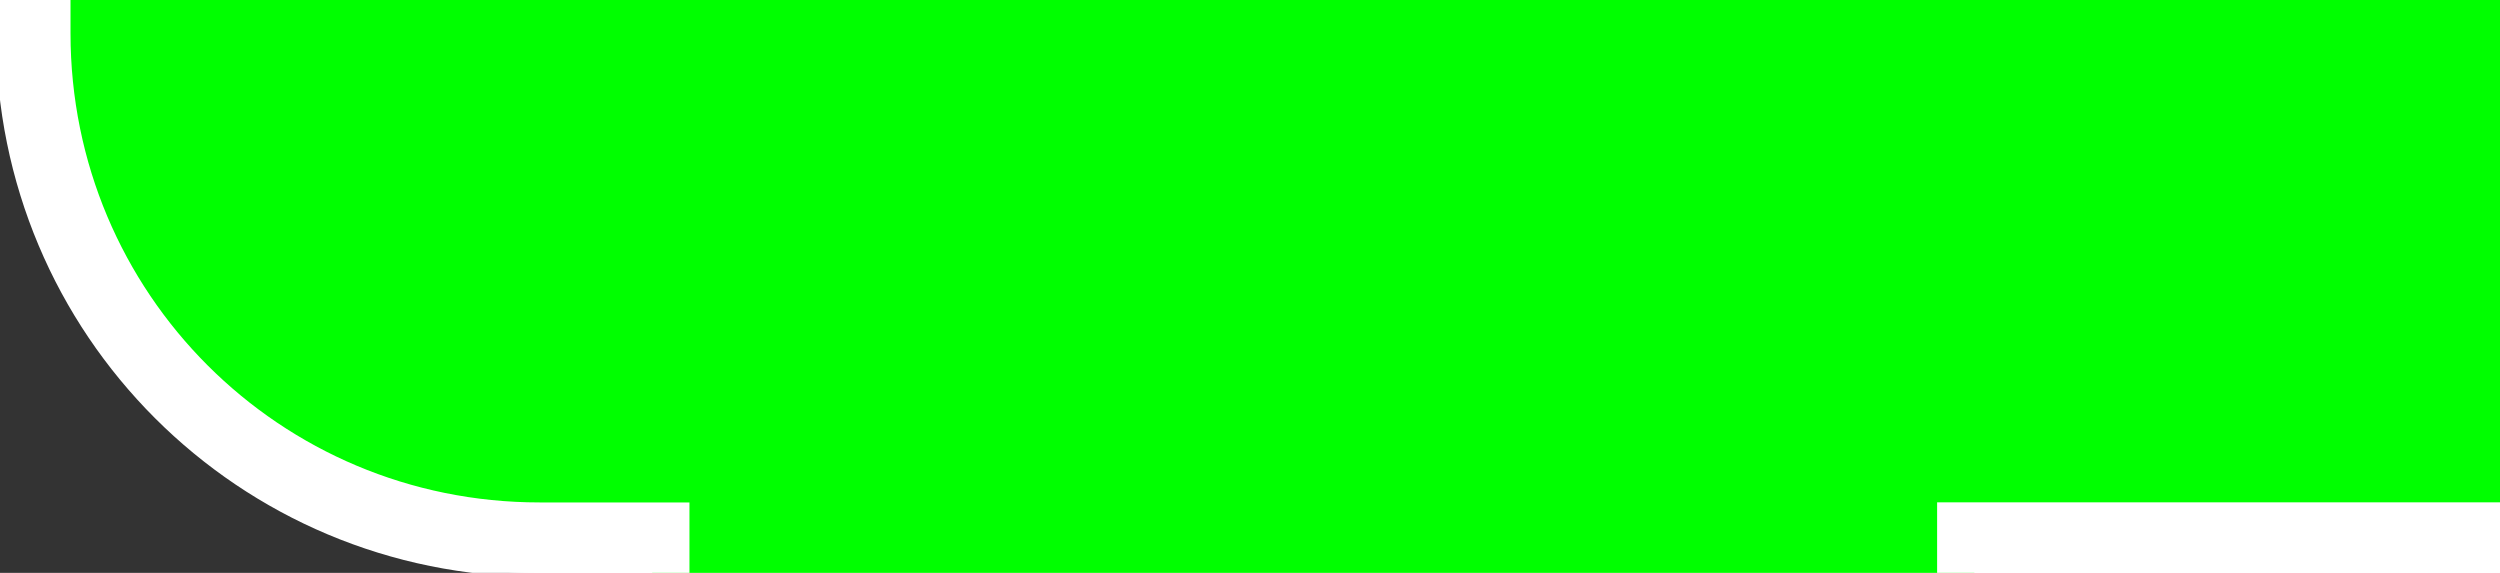 <?xml version="1.0" encoding="UTF-8" standalone="no"?>
<!-- Created with Inkscape (http://www.inkscape.org/) -->

<svg
   width="33.537mm"
   height="7.685mm"
   viewBox="0 0 33.537 7.685"
   version="1.1"
   id="svg1"
   inkscape:version="1.3 (0e150ed6c4, 2023-07-21)"
   sodipodi:docname="dibujo-1.svg"
   xmlns:inkscape="http://www.inkscape.org/namespaces/inkscape"
   xmlns:sodipodi="http://sodipodi.sourceforge.net/DTD/sodipodi-0.dtd"
   xmlns="http://www.w3.org/2000/svg"
   xmlns:svg="http://www.w3.org/2000/svg">
  <rect x="0" y="0" width="33.537" height="7.685" fill="#333333" stroke="none"/>
  <sodipodi:namedview
     id="namedview1"
     pagecolor="#ffffff"
     bordercolor="#000000"
     borderopacity="0.25"
     inkscape:showpageshadow="2"
     inkscape:pageopacity="0.0"
     inkscape:pagecheckerboard="0"
     inkscape:deskcolor="#d1d1d1"
     inkscape:document-units="mm"
     inkscape:zoom="0.25000001"
     inkscape:cx="-1022"
     inkscape:cy="-125.99999"
     inkscape:window-width="1920"
     inkscape:window-height="1017"
     inkscape:window-x="-8"
     inkscape:window-y="-8"
     inkscape:window-maximized="1"
     inkscape:current-layer="layer1" />
  <defs
     id="defs1" />
  <g
     inkscape:label="Capa 1"
     inkscape:groupmode="layer"
     id="layer1"
     transform="translate(-29.744,-48.456)">
    <path
       id="path3"
       style="fill:#00ff00;fill-opacity:1;stroke:#ffffff;stroke-width:1;stroke-opacity:1"
       d="M 62.834,32.606 V 55.249 H 178.502 V 32.606 Z" />
    <path
       id="rect4"
       style="fill:#00ff00;fill-opacity:1;stroke:#ffffff;stroke-width:1;stroke-opacity:1"
       d="m 36.983,32.606 c -3.763,0 -6.793,3.03 -6.793,6.793 v 9.057 c 0,3.763 3.03,6.793 6.793,6.793 h 1.51 v 2.623 c 0,3.763 3.03,6.793 6.793,6.793 h 4.151 c 3.763,0 6.793,-3.03 6.793,-6.793 v -2.623 h 6.604 V 32.606 H 56.23 v 2.122 c 0,3.763 -3.03,6.793 -6.793,6.793 h -4.151 c -3.763,0 -6.793,-3.03 -6.793,-6.793 v -2.122 z"
       inkscape:export-filename="left.svg"
       inkscape:export-xdpi="96"
       inkscape:export-ydpi="96" />
    <path
       id="rect58"
       style="fill:#00ff00;fill-opacity:1;stroke:#ffffff;stroke-width:0.893"
       d="m 30.19,48.826 v 0.076 c 0,3.763 3.03,6.793 6.793,6.793 h 1.51 V 58.318 c 0,3.763 3.03,6.793 6.793,6.793 h 4.151 c 3.763,0 6.793,-3.03 6.793,-6.793 v -2.623 h 6.604 v -6.869 z"
       inkscape:export-filename="src\main\resources\textures\function\left_bottom.svg"
       inkscape:export-xdpi="96"
       inkscape:export-ydpi="96" />
    <path
       id="path17"
       style="fill:#00ff00;fill-opacity:1;stroke:#ffffff;stroke-width:0.893"
       d="m 38.493,55.695 v 2.623 c 0,3.763 3.03,6.793 6.793,6.793 h 4.151 c 3.763,0 6.793,-3.03 6.793,-6.793 v -2.623 z" />
    <path
       id="path21"
       style="fill:#00ff00;fill-opacity:1;stroke:#ffffff;stroke-width:0.893"
       d="m 30.19,48.902 c 0,3.763 3.03,6.793 6.793,6.793 h 1.51 17.737 6.604 v -6.793 z" />
    <path
       id="path32"
       style="fill:#00ff00;fill-opacity:1;stroke:#ffffff;stroke-width:1;stroke-opacity:1"
       d="m 36.983,33.053 c -3.763,0 -6.793,3.03 -6.793,6.793 v 9.057 c 0,3.763 3.03,6.793 6.793,6.793 h 1.51 v 2.623 c 0,3.763 3.03,6.793 6.793,6.793 h 4.151 c 3.763,0 6.793,-3.03 6.793,-6.793 V 55.695 H 178.502 c 3.763,0 6.793,-3.03 6.793,-6.793 V 39.846 c 0,-3.763 -3.03,-6.793 -6.793,-6.793 H 56.23 v 2.122 c 0,3.763 -3.03,6.793 -6.793,6.793 h -4.151 c -3.763,0 -6.793,-3.03 -6.793,-6.793 v -2.122 z" />
  </g>
</svg>
